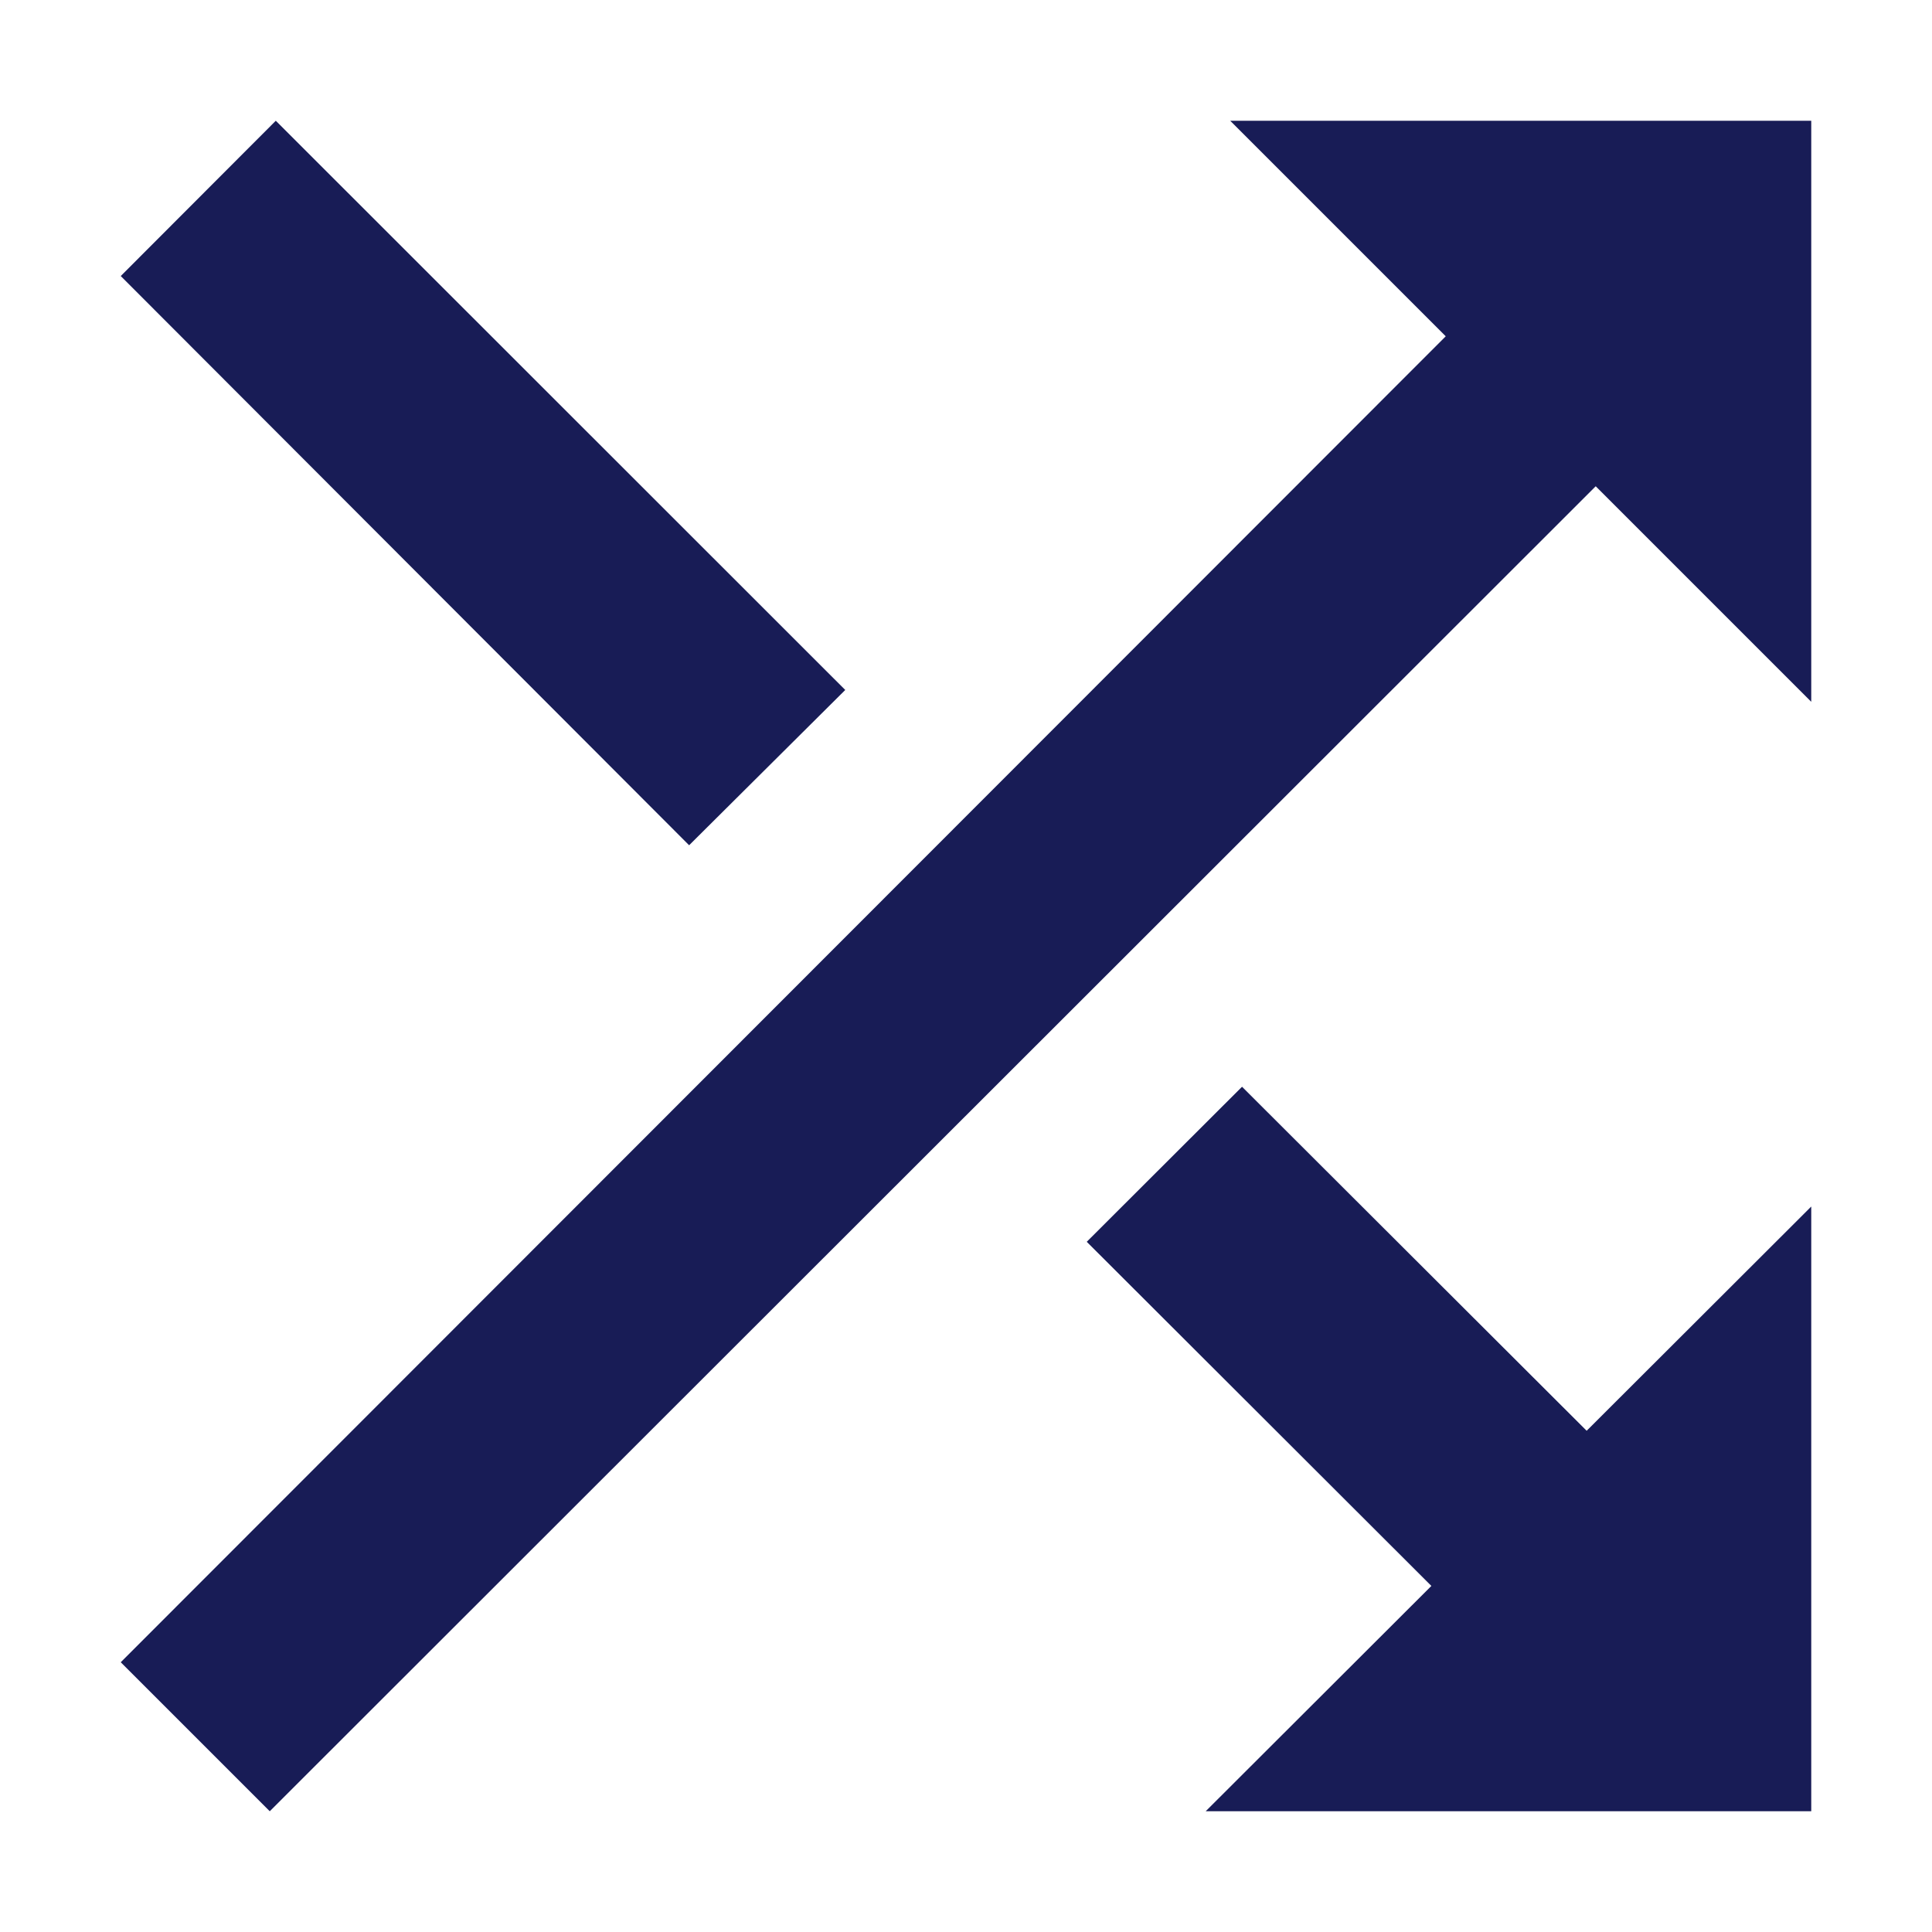 <?xml version="1.0" encoding="utf-8"?>
<!-- Generator: Adobe Illustrator 22.0.1, SVG Export Plug-In . SVG Version: 6.00 Build 0)  -->
<svg version="1.1" id="Layer_1" xmlns="http://www.w3.org/2000/svg" xmlns:xlink="http://www.w3.org/1999/xlink" x="0px" y="0px"
	 width="16px" height="16px" viewBox="0 0 16 16" enable-background="new 0 0 16 16" xml:space="preserve">
<title>Icon/Arrows/Transfer</title>
<desc>Created with Sketch.</desc>
<g id="Icon_x2F_Arrows_x2F_Transfer">
	<g id="Icon-Fill">
		<path id="path-1_1_" fill="#181C56" d="M7,5.714L2.284,1L1,2.286l4.707,4.714L7,5.714z
			 M10.188,1l1.785,1.785L1,13.766l1.234,1.234L13.215,4.027L15,5.812v-4.812H10.188z
			 M10.286,9L9,10.284l2.854,2.85l-1.869,1.866H15V9.992l-1.86,1.857
			L10.286,9L10.286,9z"/>
	</g>
</g>
</svg>
